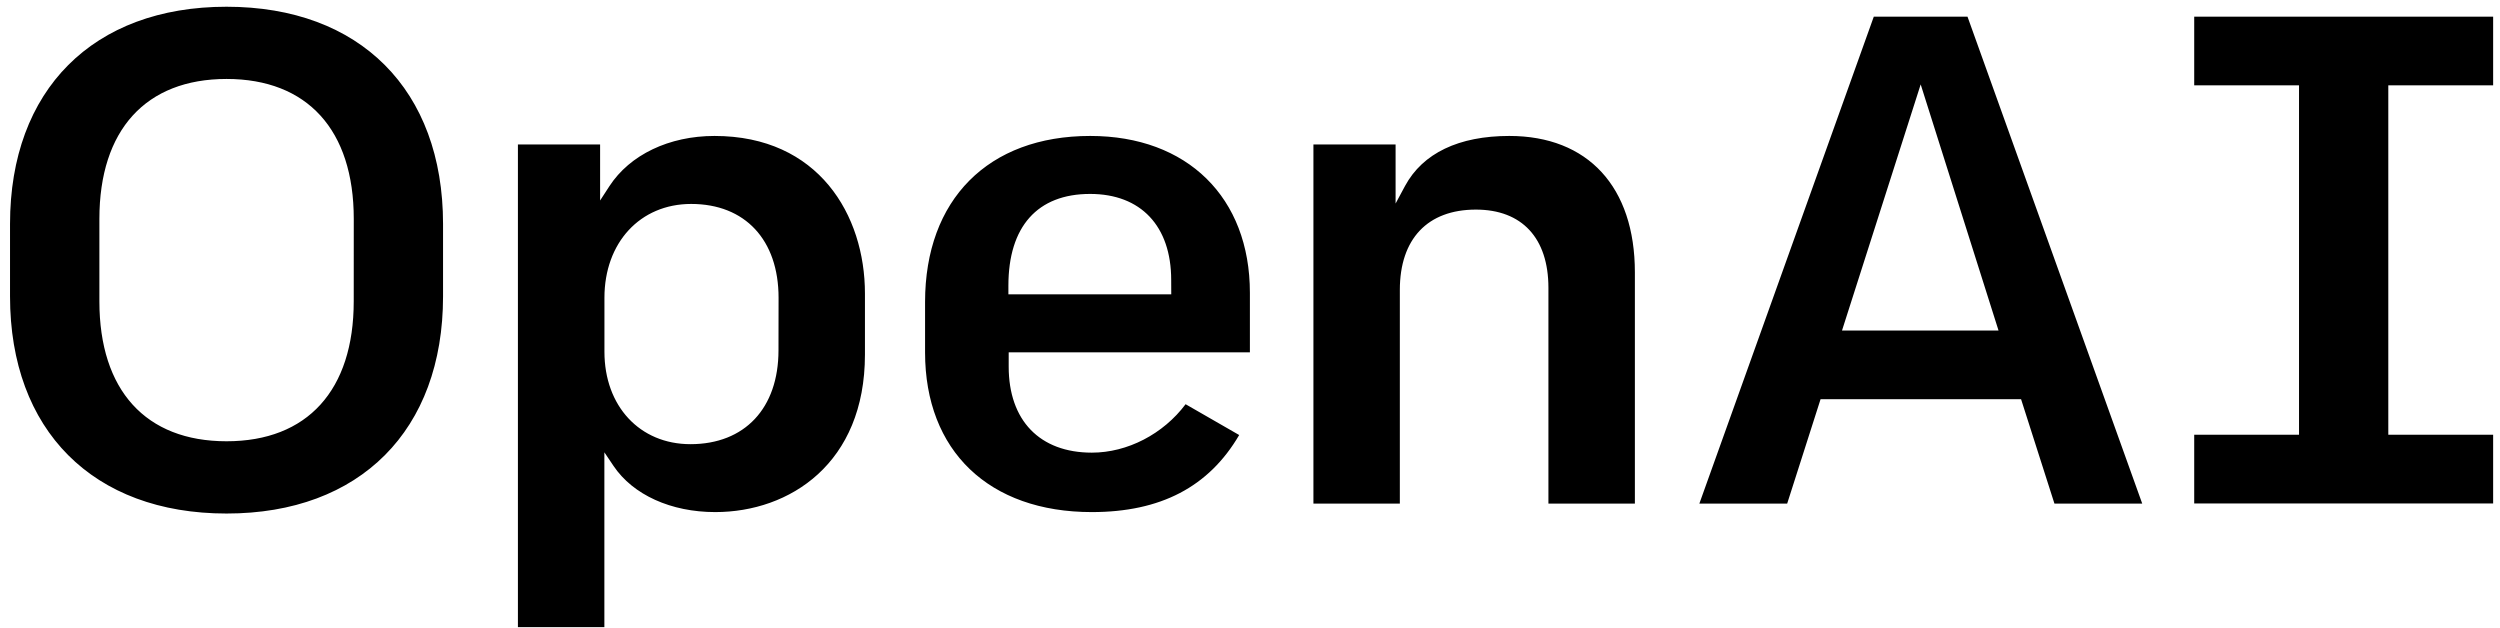 <svg width="187" height="47" viewBox="0 0 187 47" fill="none" xmlns="http://www.w3.org/2000/svg">
<path id="Vector" d="M112.896 10.169C109.119 10.169 106.424 11.459 105.101 13.902L104.39 15.225V10.806H98.244V37.668H104.708V21.687C104.708 17.869 106.783 15.678 110.398 15.678C113.846 15.678 115.822 17.811 115.822 21.528V37.668H122.289V20.375C122.289 13.979 118.779 10.169 112.896 10.169ZM81.546 10.169C73.918 10.169 69.195 14.929 69.195 22.59V26.361C69.195 33.729 73.973 38.304 81.667 38.304C86.814 38.304 90.421 36.419 92.691 32.54L88.683 30.235C87.006 32.472 84.327 33.858 81.67 33.858C77.775 33.858 75.45 31.453 75.45 27.424V26.356H93.492V21.901C93.492 14.764 88.807 10.169 81.552 10.169H81.546ZM87.61 22.014H75.428V21.368C75.428 16.946 77.599 14.506 81.541 14.506C85.337 14.506 87.605 16.911 87.605 20.94L87.61 22.014ZM186.487 6.384V1.246H164.127V6.384H171.967V32.518H164.127V37.657H186.487V32.518H178.645V6.384H186.487ZM16.945 0.504C6.959 0.504 0.75 6.727 0.75 16.749V22.167C0.75 32.186 6.956 38.412 16.945 38.412C26.934 38.412 33.14 32.186 33.14 22.167V16.749C33.137 6.716 26.923 0.504 16.945 0.504ZM26.459 22.538C26.459 29.191 22.992 33.007 16.945 33.007C10.898 33.007 7.434 29.191 7.434 22.538V16.375C7.434 9.722 10.904 5.906 16.948 5.906C22.992 5.906 26.462 9.722 26.462 16.375L26.459 22.538ZM53.444 10.169C50.051 10.169 47.114 11.575 45.583 13.927L44.888 14.998V10.806H38.74V46.91H45.207V33.833L45.898 34.86C47.353 37.017 50.194 38.304 53.499 38.304C59.074 38.304 64.698 34.662 64.698 26.521V21.953C64.698 16.087 61.231 10.169 53.444 10.169ZM58.231 26.205C58.231 30.534 55.706 33.224 51.644 33.224C47.855 33.224 45.212 30.38 45.212 26.312V22.271C45.212 18.154 47.877 15.255 51.698 15.255C55.731 15.255 58.237 17.943 58.237 22.271L58.231 26.205ZM140.159 1.248L127.112 37.668H133.681L136.178 29.861H151.177L151.201 29.938L153.672 37.668H160.238L147.169 1.246L140.159 1.248ZM137.781 24.726L143.667 6.313L149.491 24.726H137.781Z" fill="black"/>
</svg>
